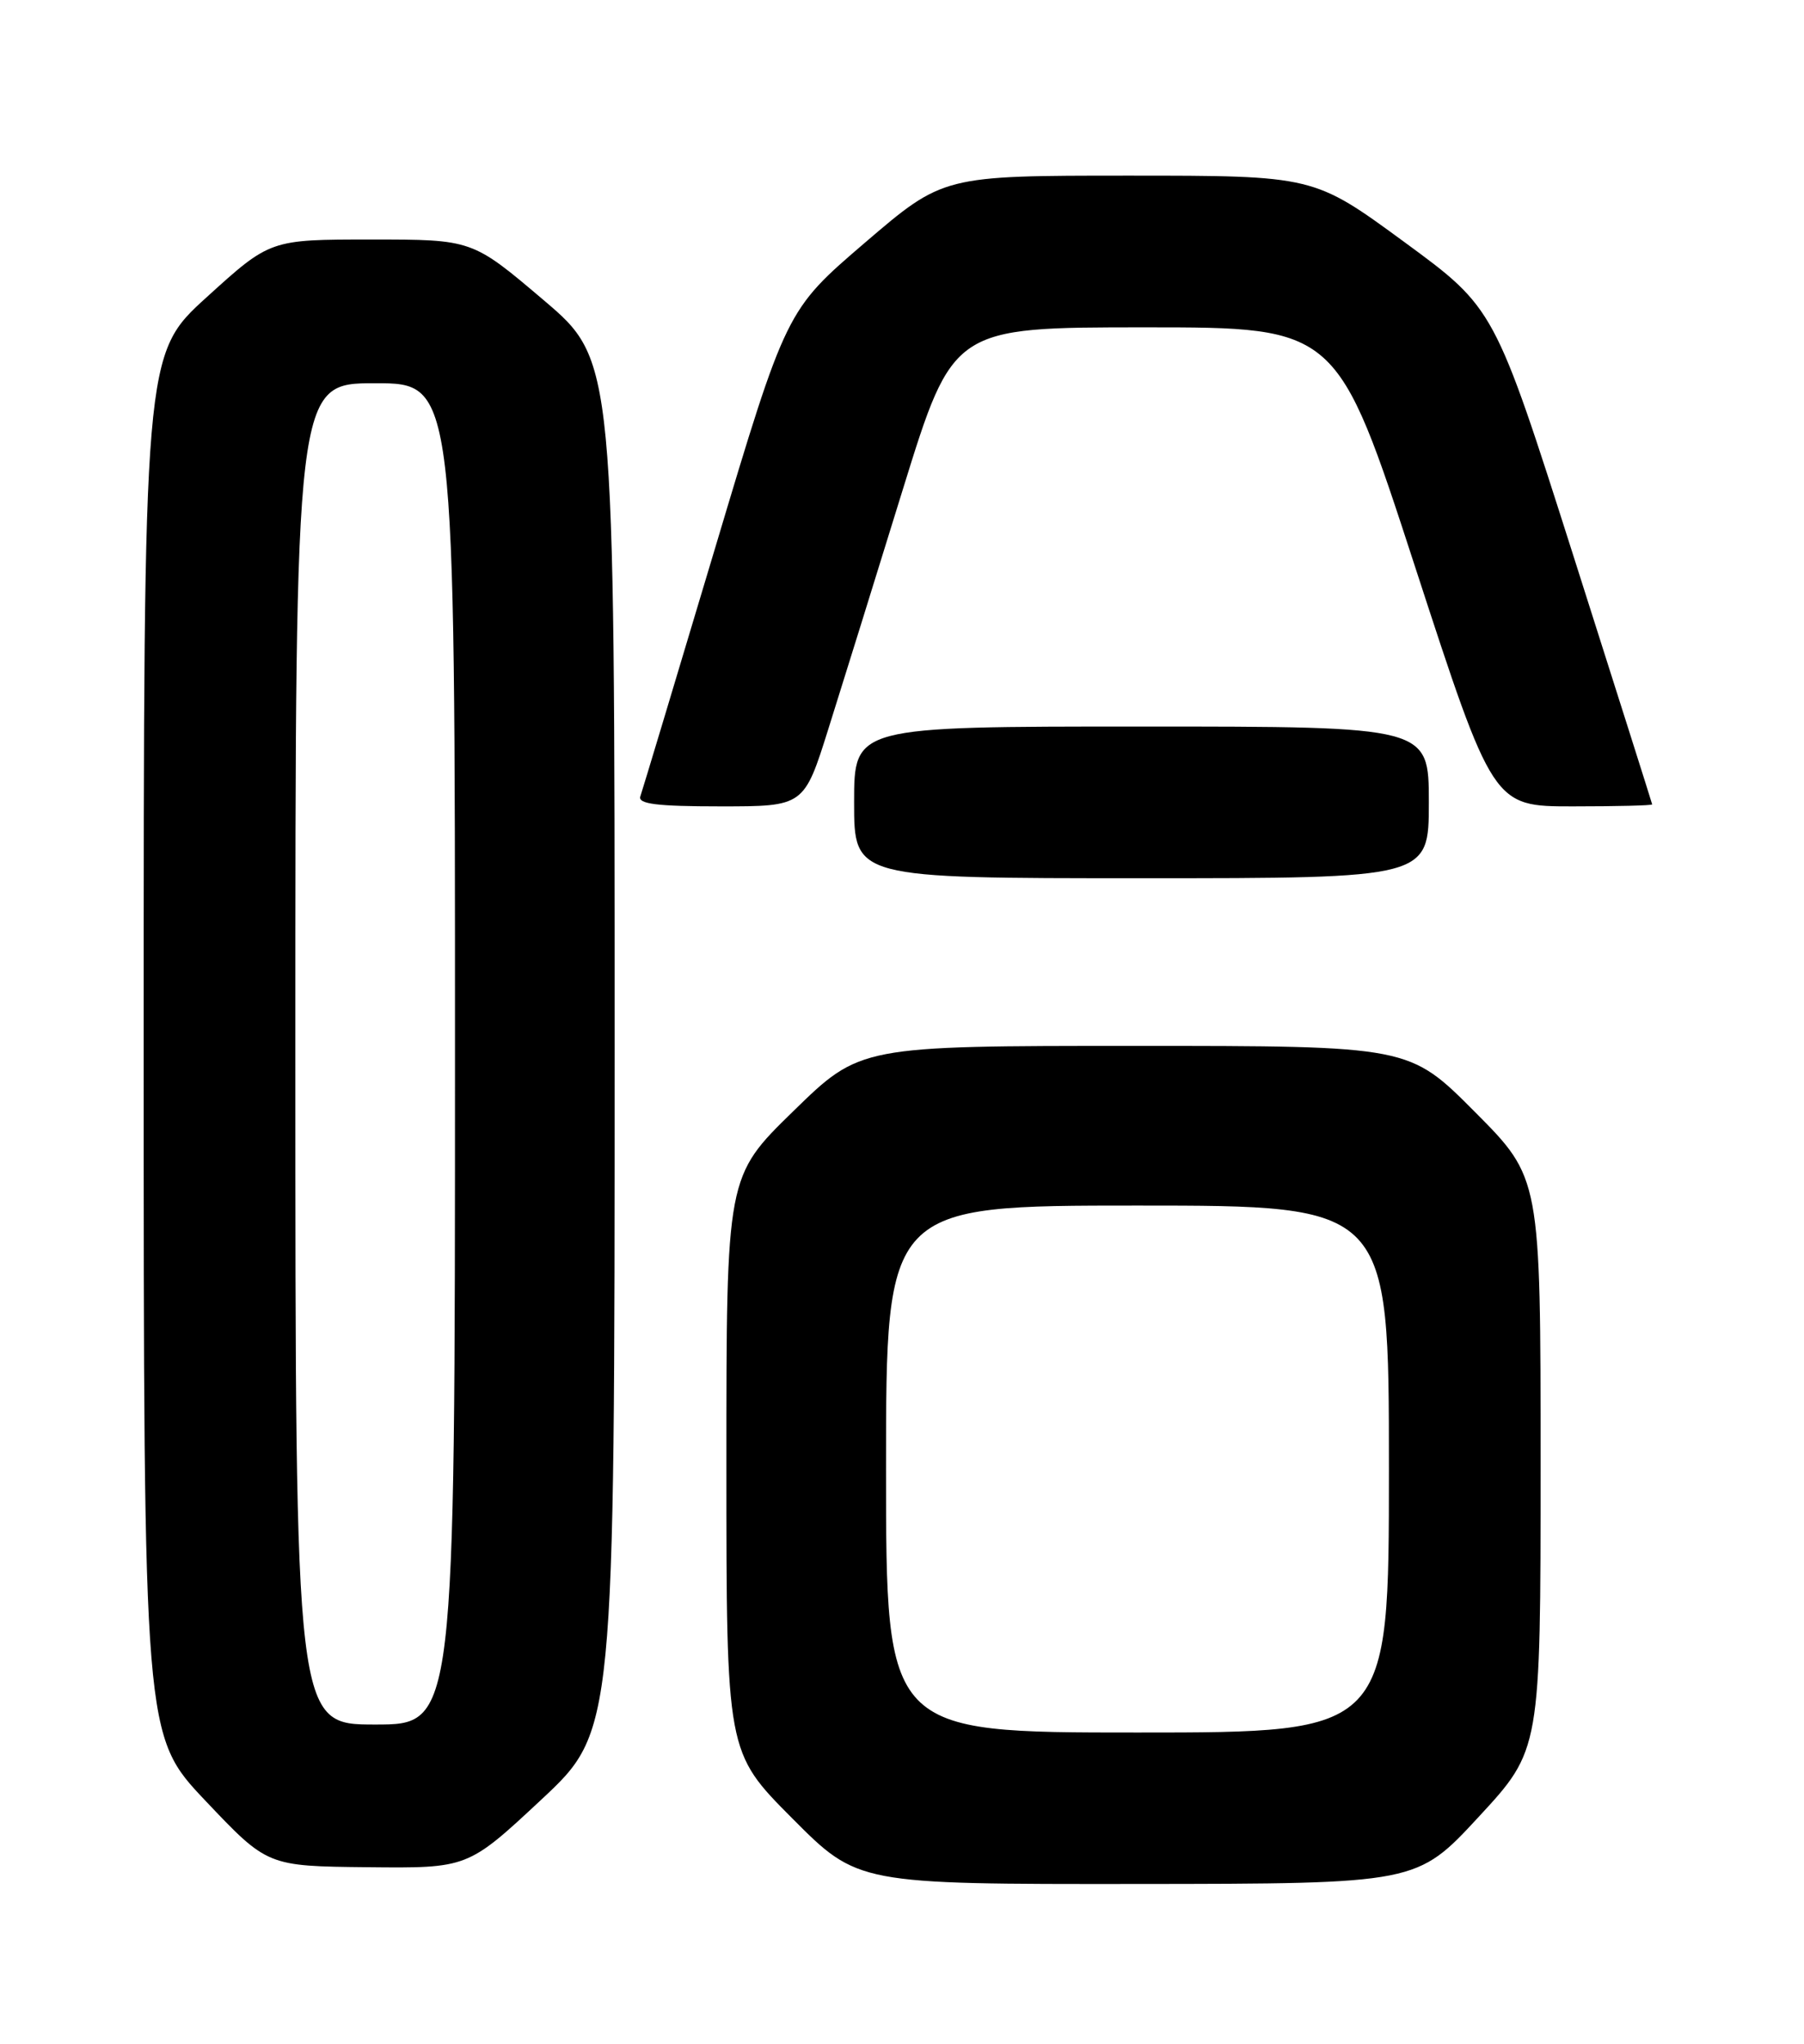 <?xml version="1.0" encoding="UTF-8" standalone="no"?>
<!DOCTYPE svg PUBLIC "-//W3C//DTD SVG 1.1//EN" "http://www.w3.org/Graphics/SVG/1.1/DTD/svg11.dtd" >
<svg xmlns="http://www.w3.org/2000/svg" xmlns:xlink="http://www.w3.org/1999/xlink" version="1.1" viewBox="0 0 226 256">
 <g >
 <path fill="currentColor"
d=" M 185.25 227.56 C 193.00 219.18 193.00 219.18 193.00 183.36 C 193.00 147.54 193.00 147.54 184.77 139.27 C 176.54 131.00 176.54 131.00 142.15 131.00 C 107.76 131.00 107.76 131.00 99.38 139.18 C 91.00 147.35 91.00 147.35 91.00 183.41 C 91.00 219.46 91.00 219.46 99.23 227.73 C 107.46 236.00 107.46 236.00 142.48 235.97 C 177.50 235.94 177.50 235.94 185.25 227.56 Z  M 67.80 225.42 C 77.00 216.83 77.00 216.83 77.00 130.98 C 77.00 45.14 77.00 45.14 68.08 37.57 C 59.16 30.00 59.16 30.00 46.51 30.00 C 33.85 30.00 33.85 30.00 25.93 37.19 C 18.00 44.38 18.00 44.38 18.00 130.88 C 18.00 217.38 18.00 217.38 25.75 225.56 C 33.50 233.74 33.50 233.74 46.05 233.87 C 58.60 234.00 58.60 234.00 67.80 225.42 Z  M 179.00 100.50 C 179.00 91.00 179.00 91.00 143.00 91.00 C 107.00 91.00 107.00 91.00 107.00 100.50 C 107.00 110.00 107.00 110.00 143.00 110.00 C 179.00 110.00 179.00 110.00 179.00 100.50 Z  M 103.79 91.25 C 105.48 85.89 109.68 72.39 113.12 61.25 C 119.39 41.00 119.39 41.00 143.46 41.00 C 167.52 41.00 167.52 41.00 177.28 71.00 C 187.05 101.00 187.05 101.00 197.02 101.00 C 202.51 101.00 206.99 100.89 206.98 100.75 C 206.96 100.61 202.51 86.57 197.09 69.55 C 187.23 38.60 187.23 38.60 175.91 30.30 C 164.58 22.00 164.58 22.00 141.37 22.00 C 118.16 22.00 118.16 22.00 108.33 30.42 C 98.50 38.85 98.50 38.85 89.58 68.67 C 84.67 85.08 80.46 99.06 80.22 99.75 C 79.89 100.70 82.32 101.00 90.26 101.00 C 100.73 101.00 100.73 101.00 103.79 91.25 Z  M 111.00 184.00 C 111.00 151.00 111.00 151.00 142.50 151.00 C 174.00 151.00 174.00 151.00 174.00 184.00 C 174.00 217.00 174.00 217.00 142.50 217.00 C 111.00 217.00 111.00 217.00 111.00 184.00 Z  M 37.00 132.00 C 37.00 48.00 37.00 48.00 47.00 48.00 C 57.00 48.00 57.00 48.00 57.00 132.00 C 57.00 216.00 57.00 216.00 47.00 216.00 C 37.00 216.00 37.00 216.00 37.00 132.00 Z "/>
</g>
</svg>